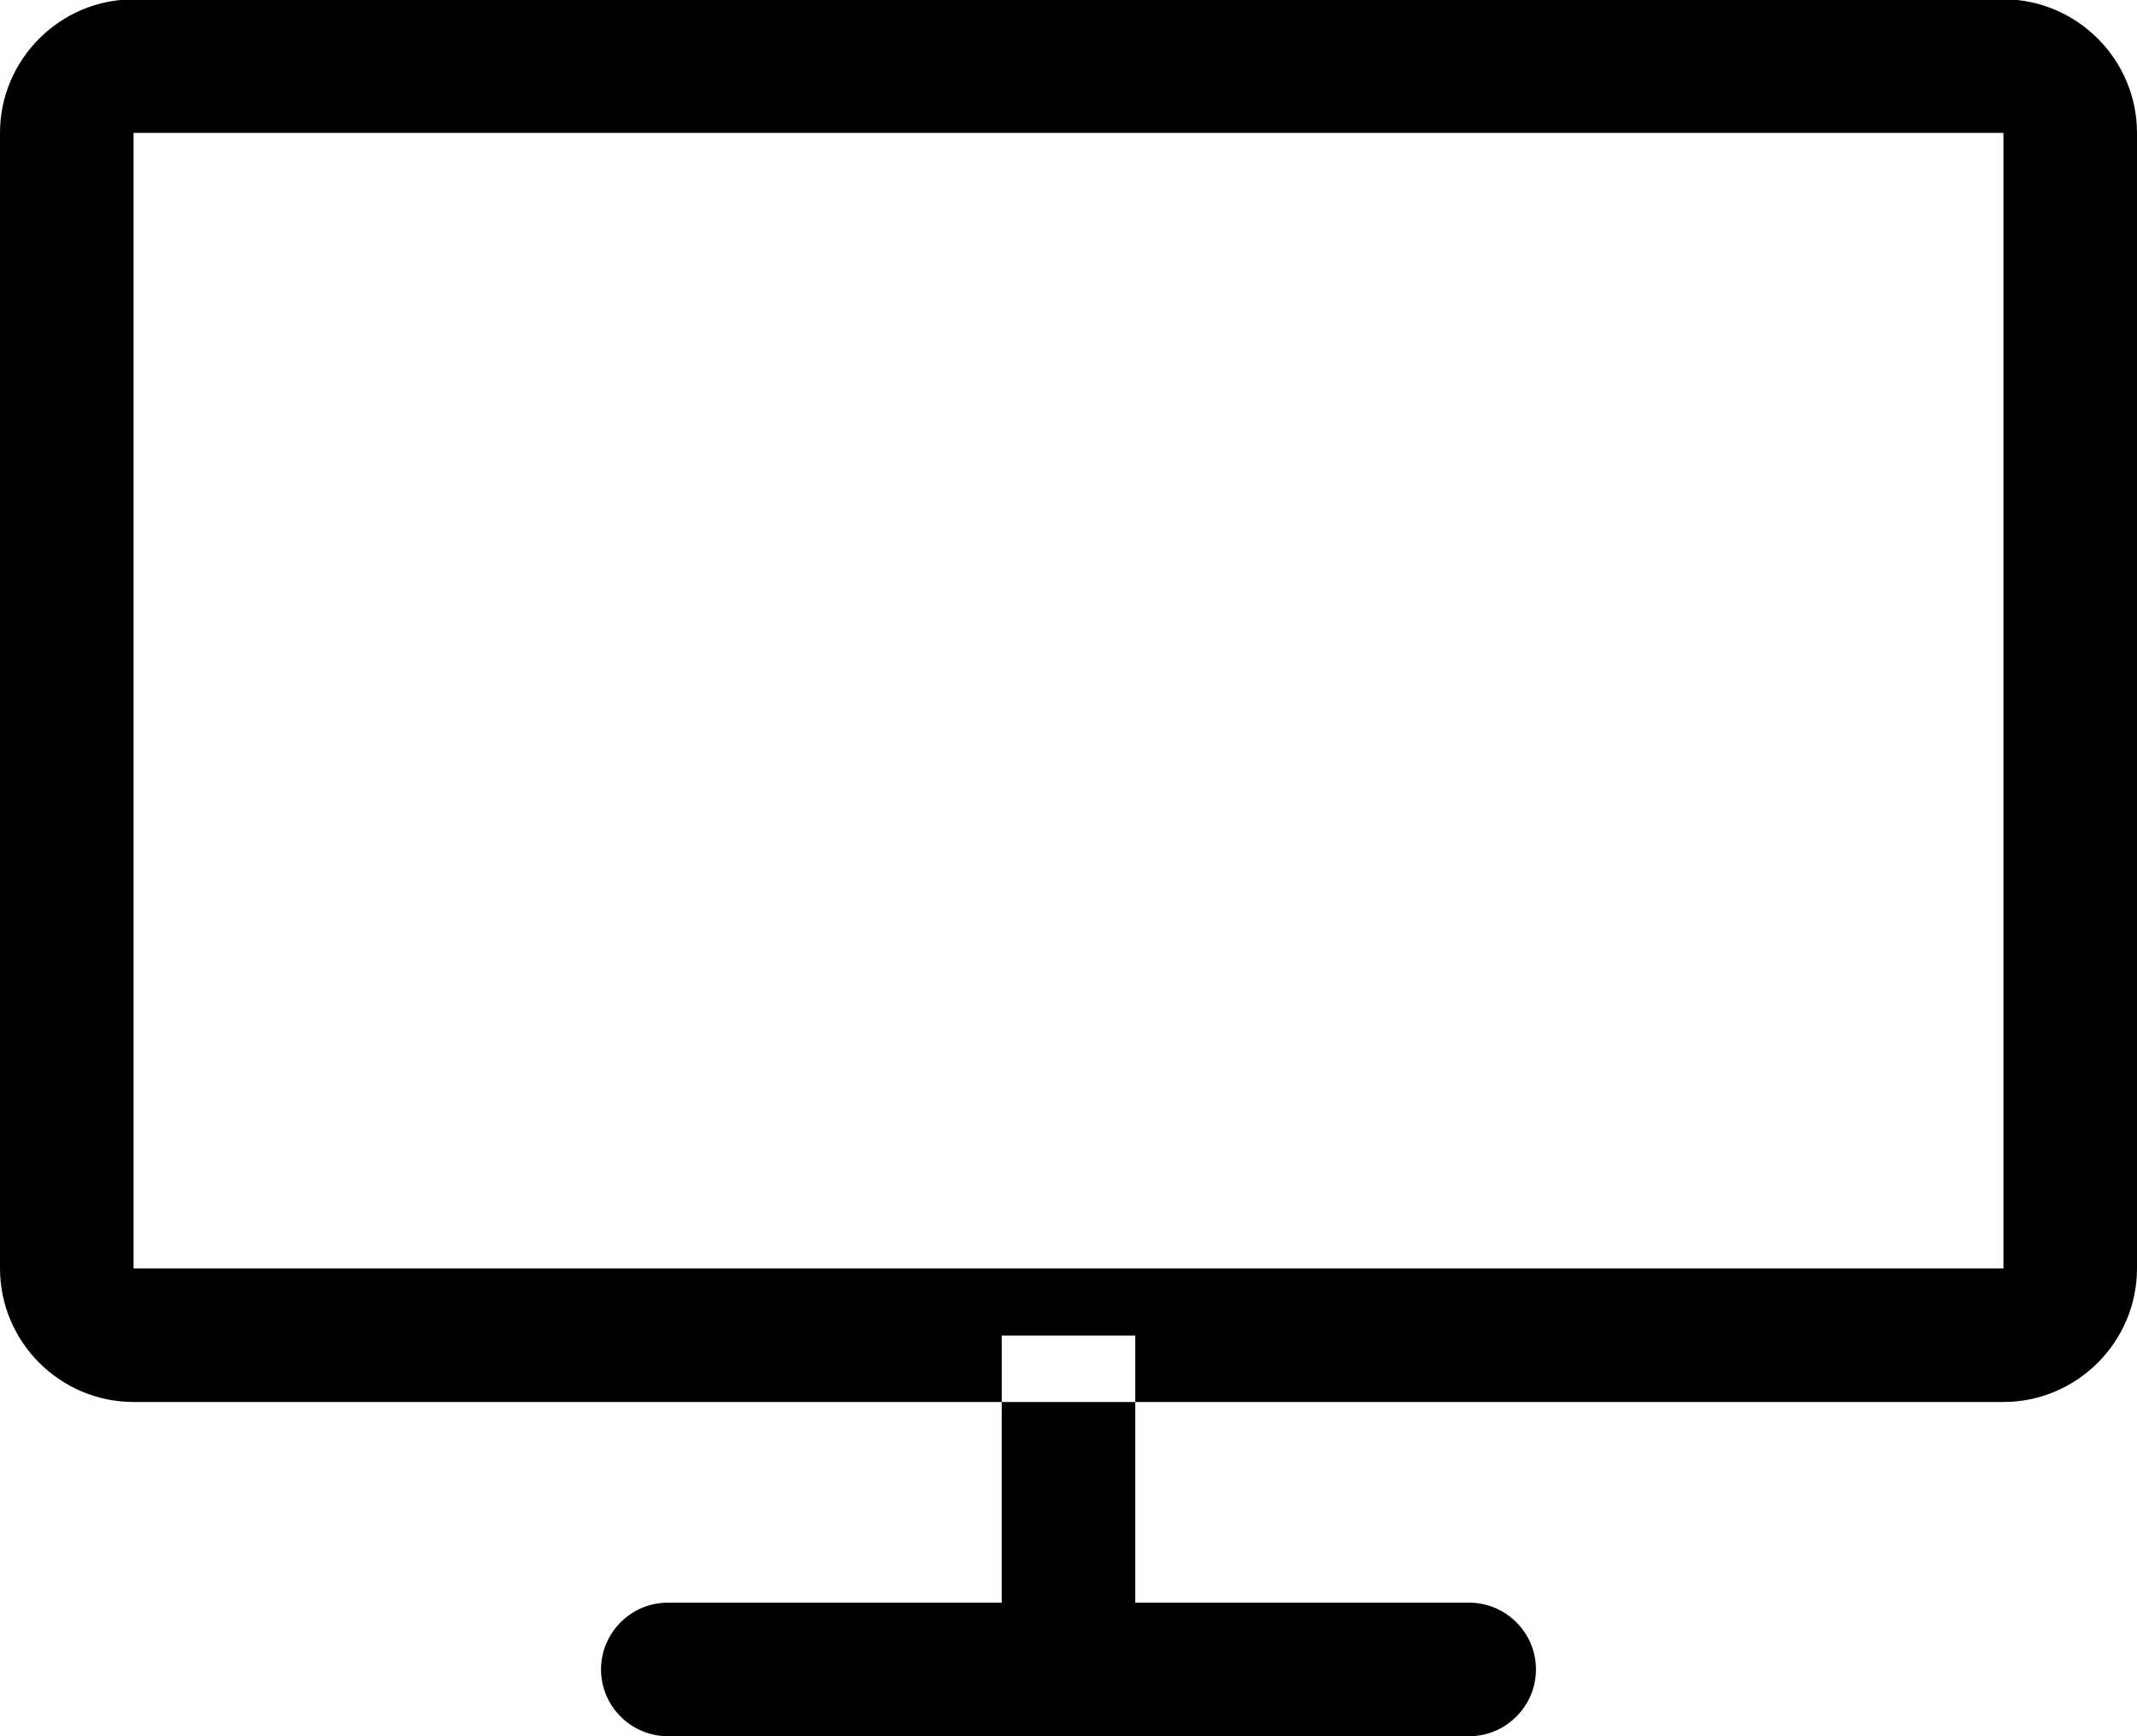 <svg version="1.2" baseProfile="tiny-ps" xmlns="http://www.w3.org/2000/svg" viewBox="0 0 64 52" width="64" height="52">
					<path id="Monitor" class="shp0" d="M60 3.98L60 37.99L4 37.99L4 3.98L60 3.98M60 -0.02L4 -0.02C1.8 -0.02 0 1.78 0 3.98L0 37.99C0 40.19 1.8 41.99 4 41.99L60 41.99C62.2 41.99 64 40.19 64 37.99L64 3.98C64 1.78 62.2 -0.02 60 -0.02L60 -0.02ZM34 40L34 48L44 48C45.1 48 46 48.9 46 50C46 51.1 45.1 52 44 52L20 52C18.9 52 18 51.1 18 50C18 48.9 18.9 48 20 48L30 48L30 40L34 40Z" />
</svg>
